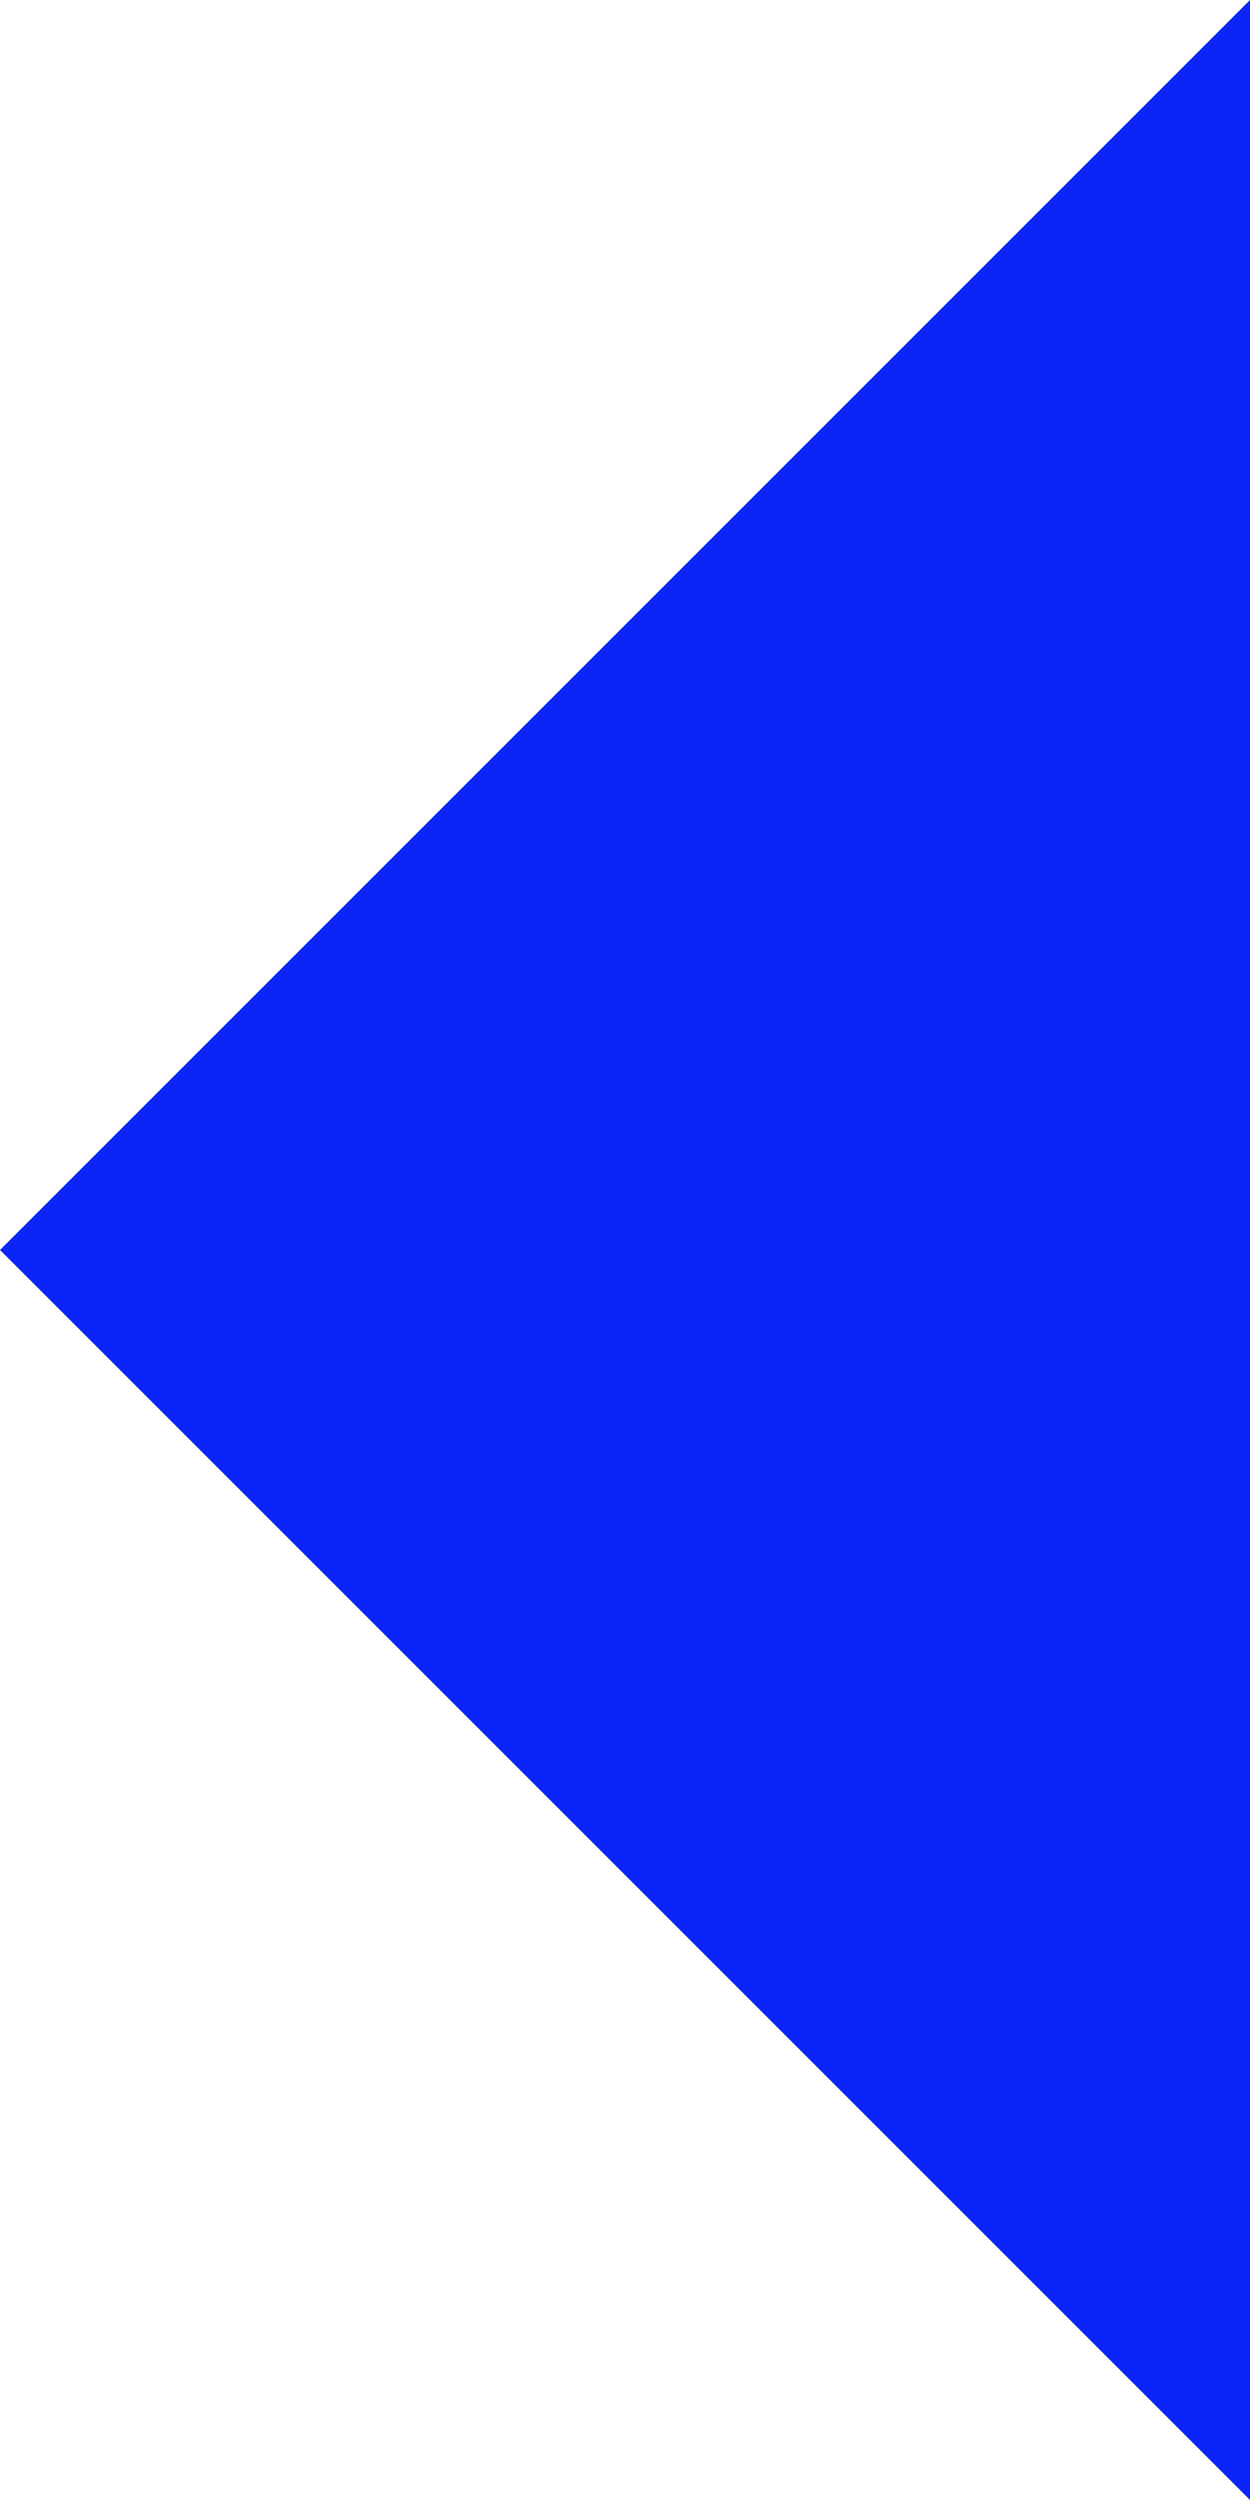 <svg xmlns="http://www.w3.org/2000/svg" width="9" height="18" viewBox="0 0 9 18">
  <path id="Icon_ionic-md-arrow-dropleft" data-name="Icon ionic-md-arrow-dropleft" d="M22.5,9l-9,9,9,9Z" transform="translate(-13.5 -9)" fill="#0b24fa"/>
</svg>
